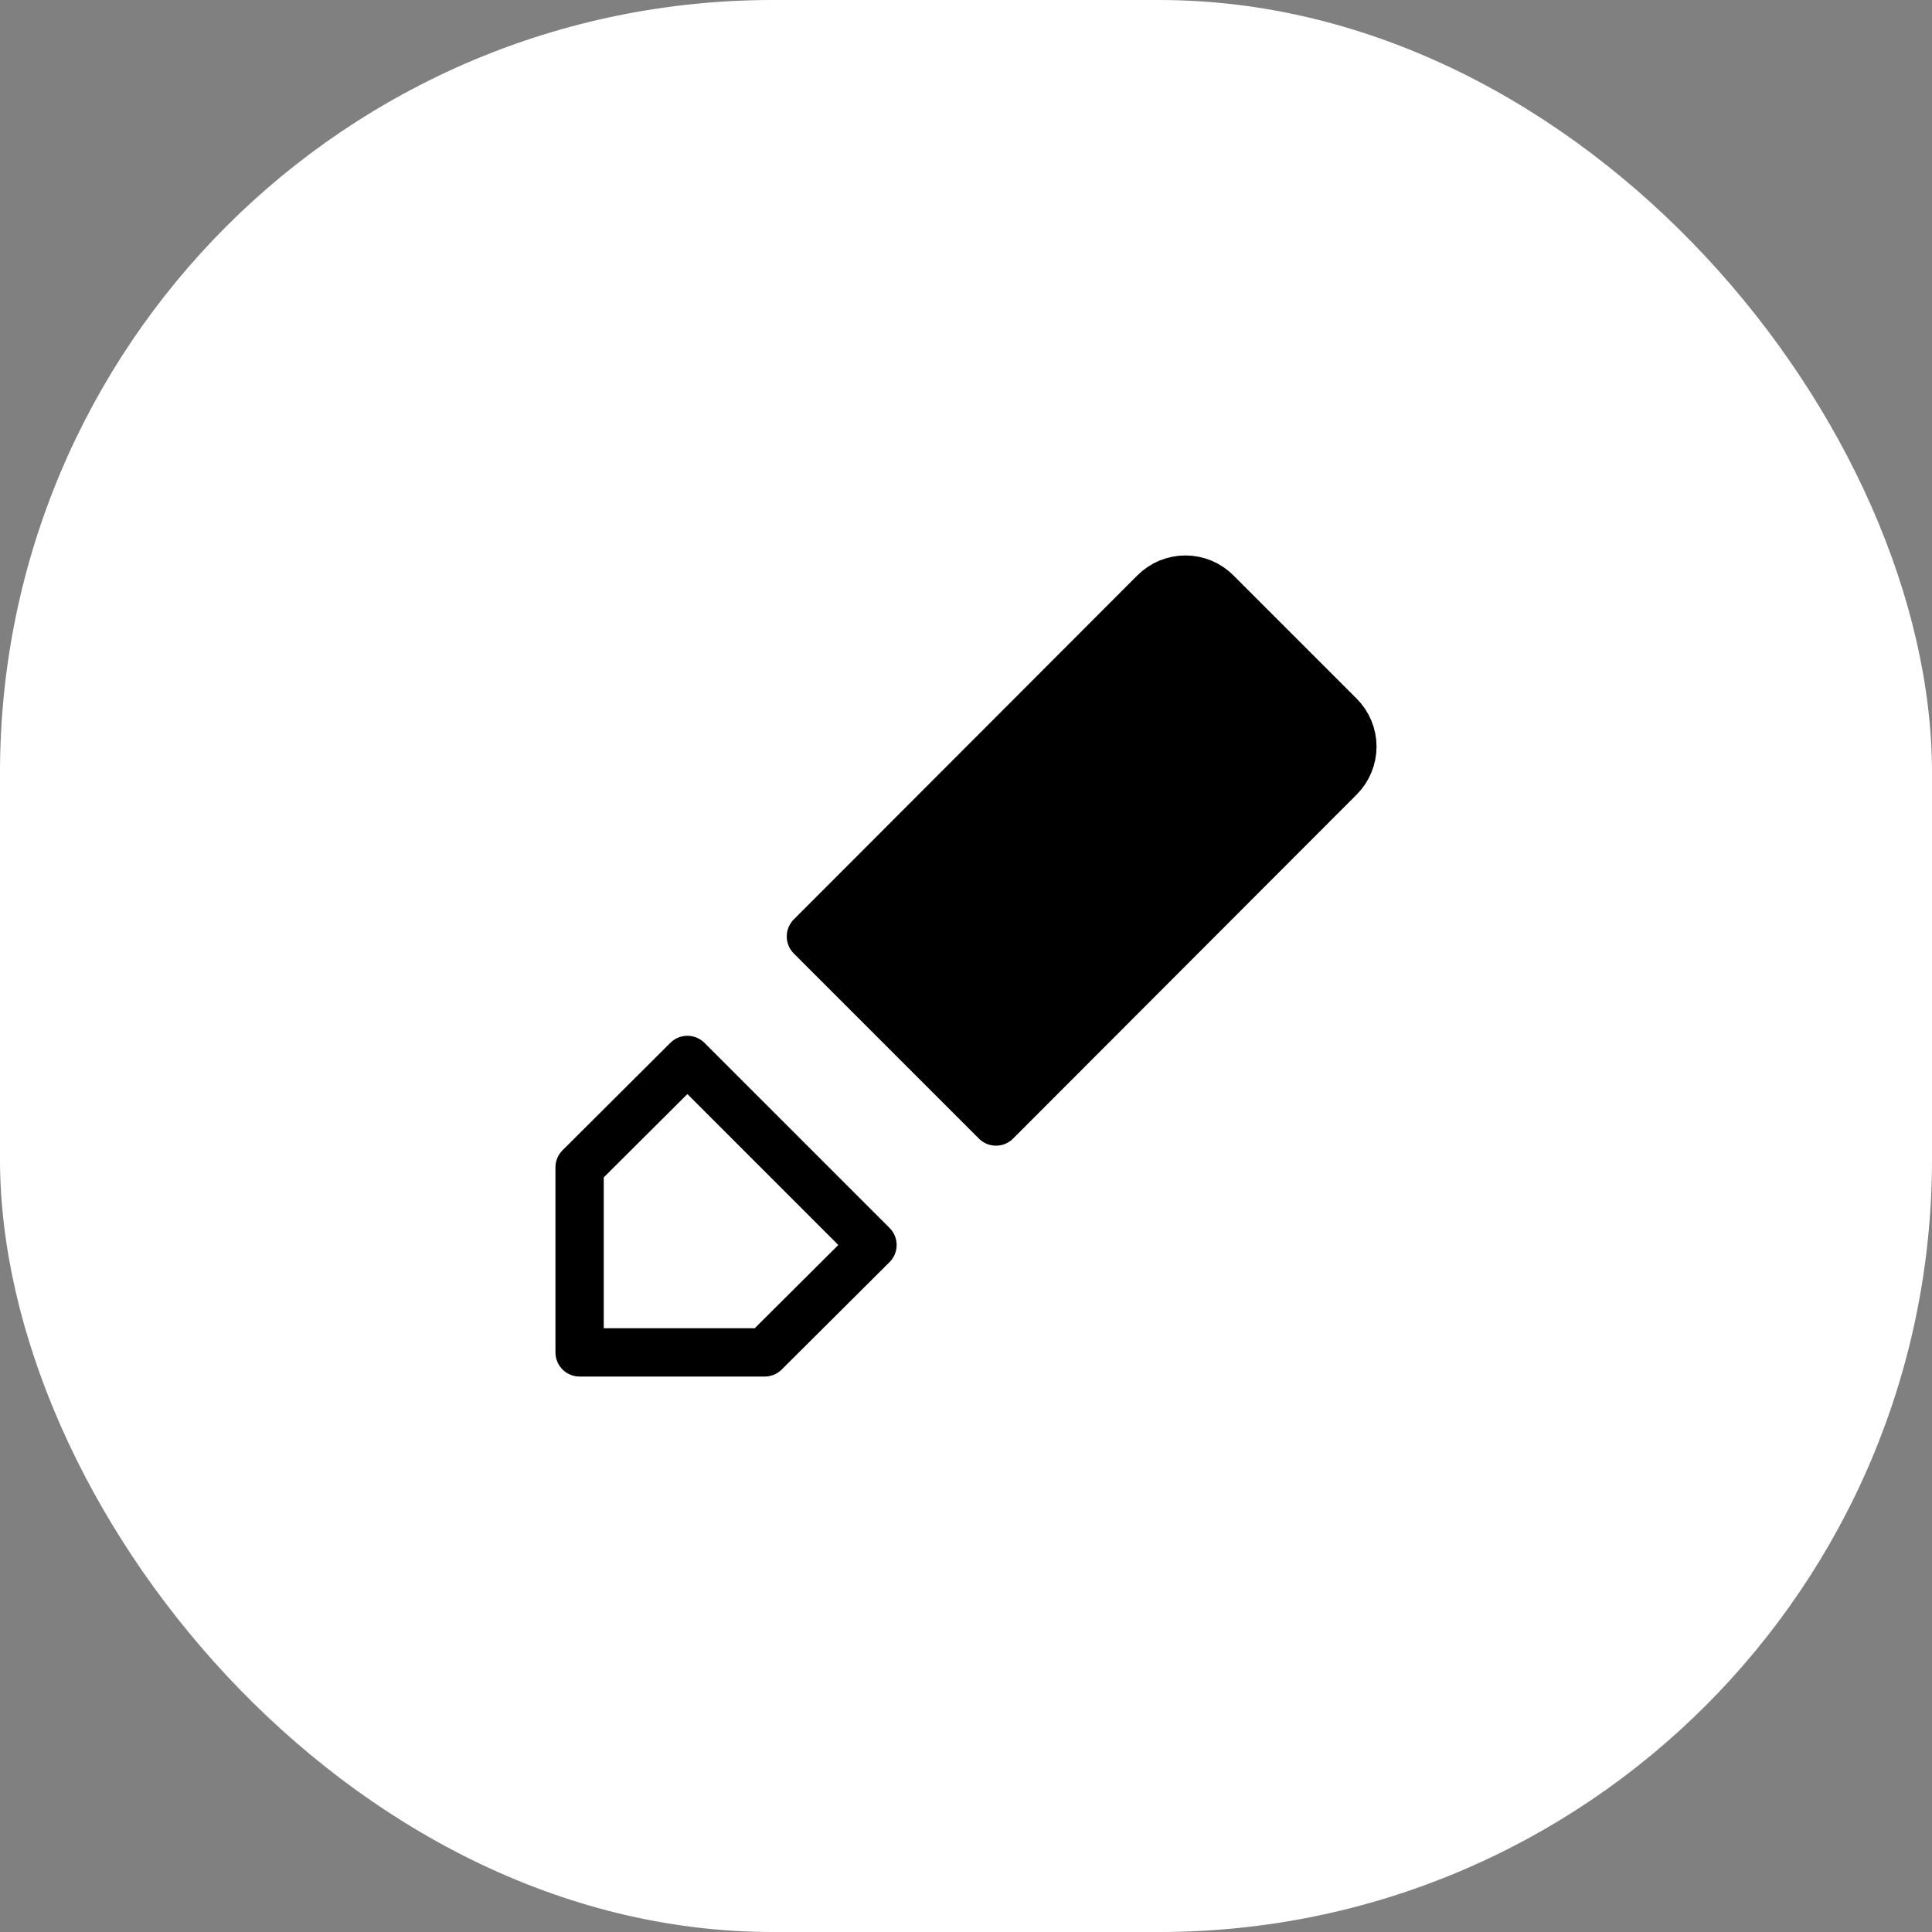 <svg width="40" height="40" viewBox="0 0 40 40" fill="none" xmlns="http://www.w3.org/2000/svg">
    <rect x="0" y="0" width="40" height="40" fill="#808080" stroke="none"/>
    <rect width="40" height="40" rx="16" fill="white"/>
    <path d="M27.739 14.747L25.25 12.261C25.168 12.178 25.071 12.113 24.963 12.068C24.856 12.023 24.74 12 24.624 12C24.507 12 24.392 12.023 24.285 12.068C24.177 12.113 24.079 12.178 23.997 12.261L17.052 19.209L20.794 22.947L27.739 15.999C27.822 15.917 27.887 15.82 27.932 15.712C27.977 15.605 28 15.49 28 15.373C28 15.257 27.977 15.142 27.932 15.034C27.887 14.927 27.822 14.829 27.739 14.747Z" fill="black"/>
    <path d="M14.232 21.945L18.064 25.777L15.832 28H12V24.169L14.232 21.945ZM27.733 14.816L25.184 12.267C25.1 12.183 25 12.115 24.89 12.069C24.78 12.024 24.662 12 24.543 12C24.424 12 24.305 12.024 24.195 12.069C24.085 12.115 23.985 12.183 23.901 12.267L16.789 19.388L20.621 23.22L27.733 16.099C27.817 16.015 27.885 15.915 27.93 15.805C27.976 15.695 28 15.576 28 15.457C28 15.338 27.976 15.22 27.93 15.11C27.885 15 27.817 14.9 27.733 14.816Z" stroke="black" stroke-linecap="round" stroke-linejoin="round"/>
</svg>
